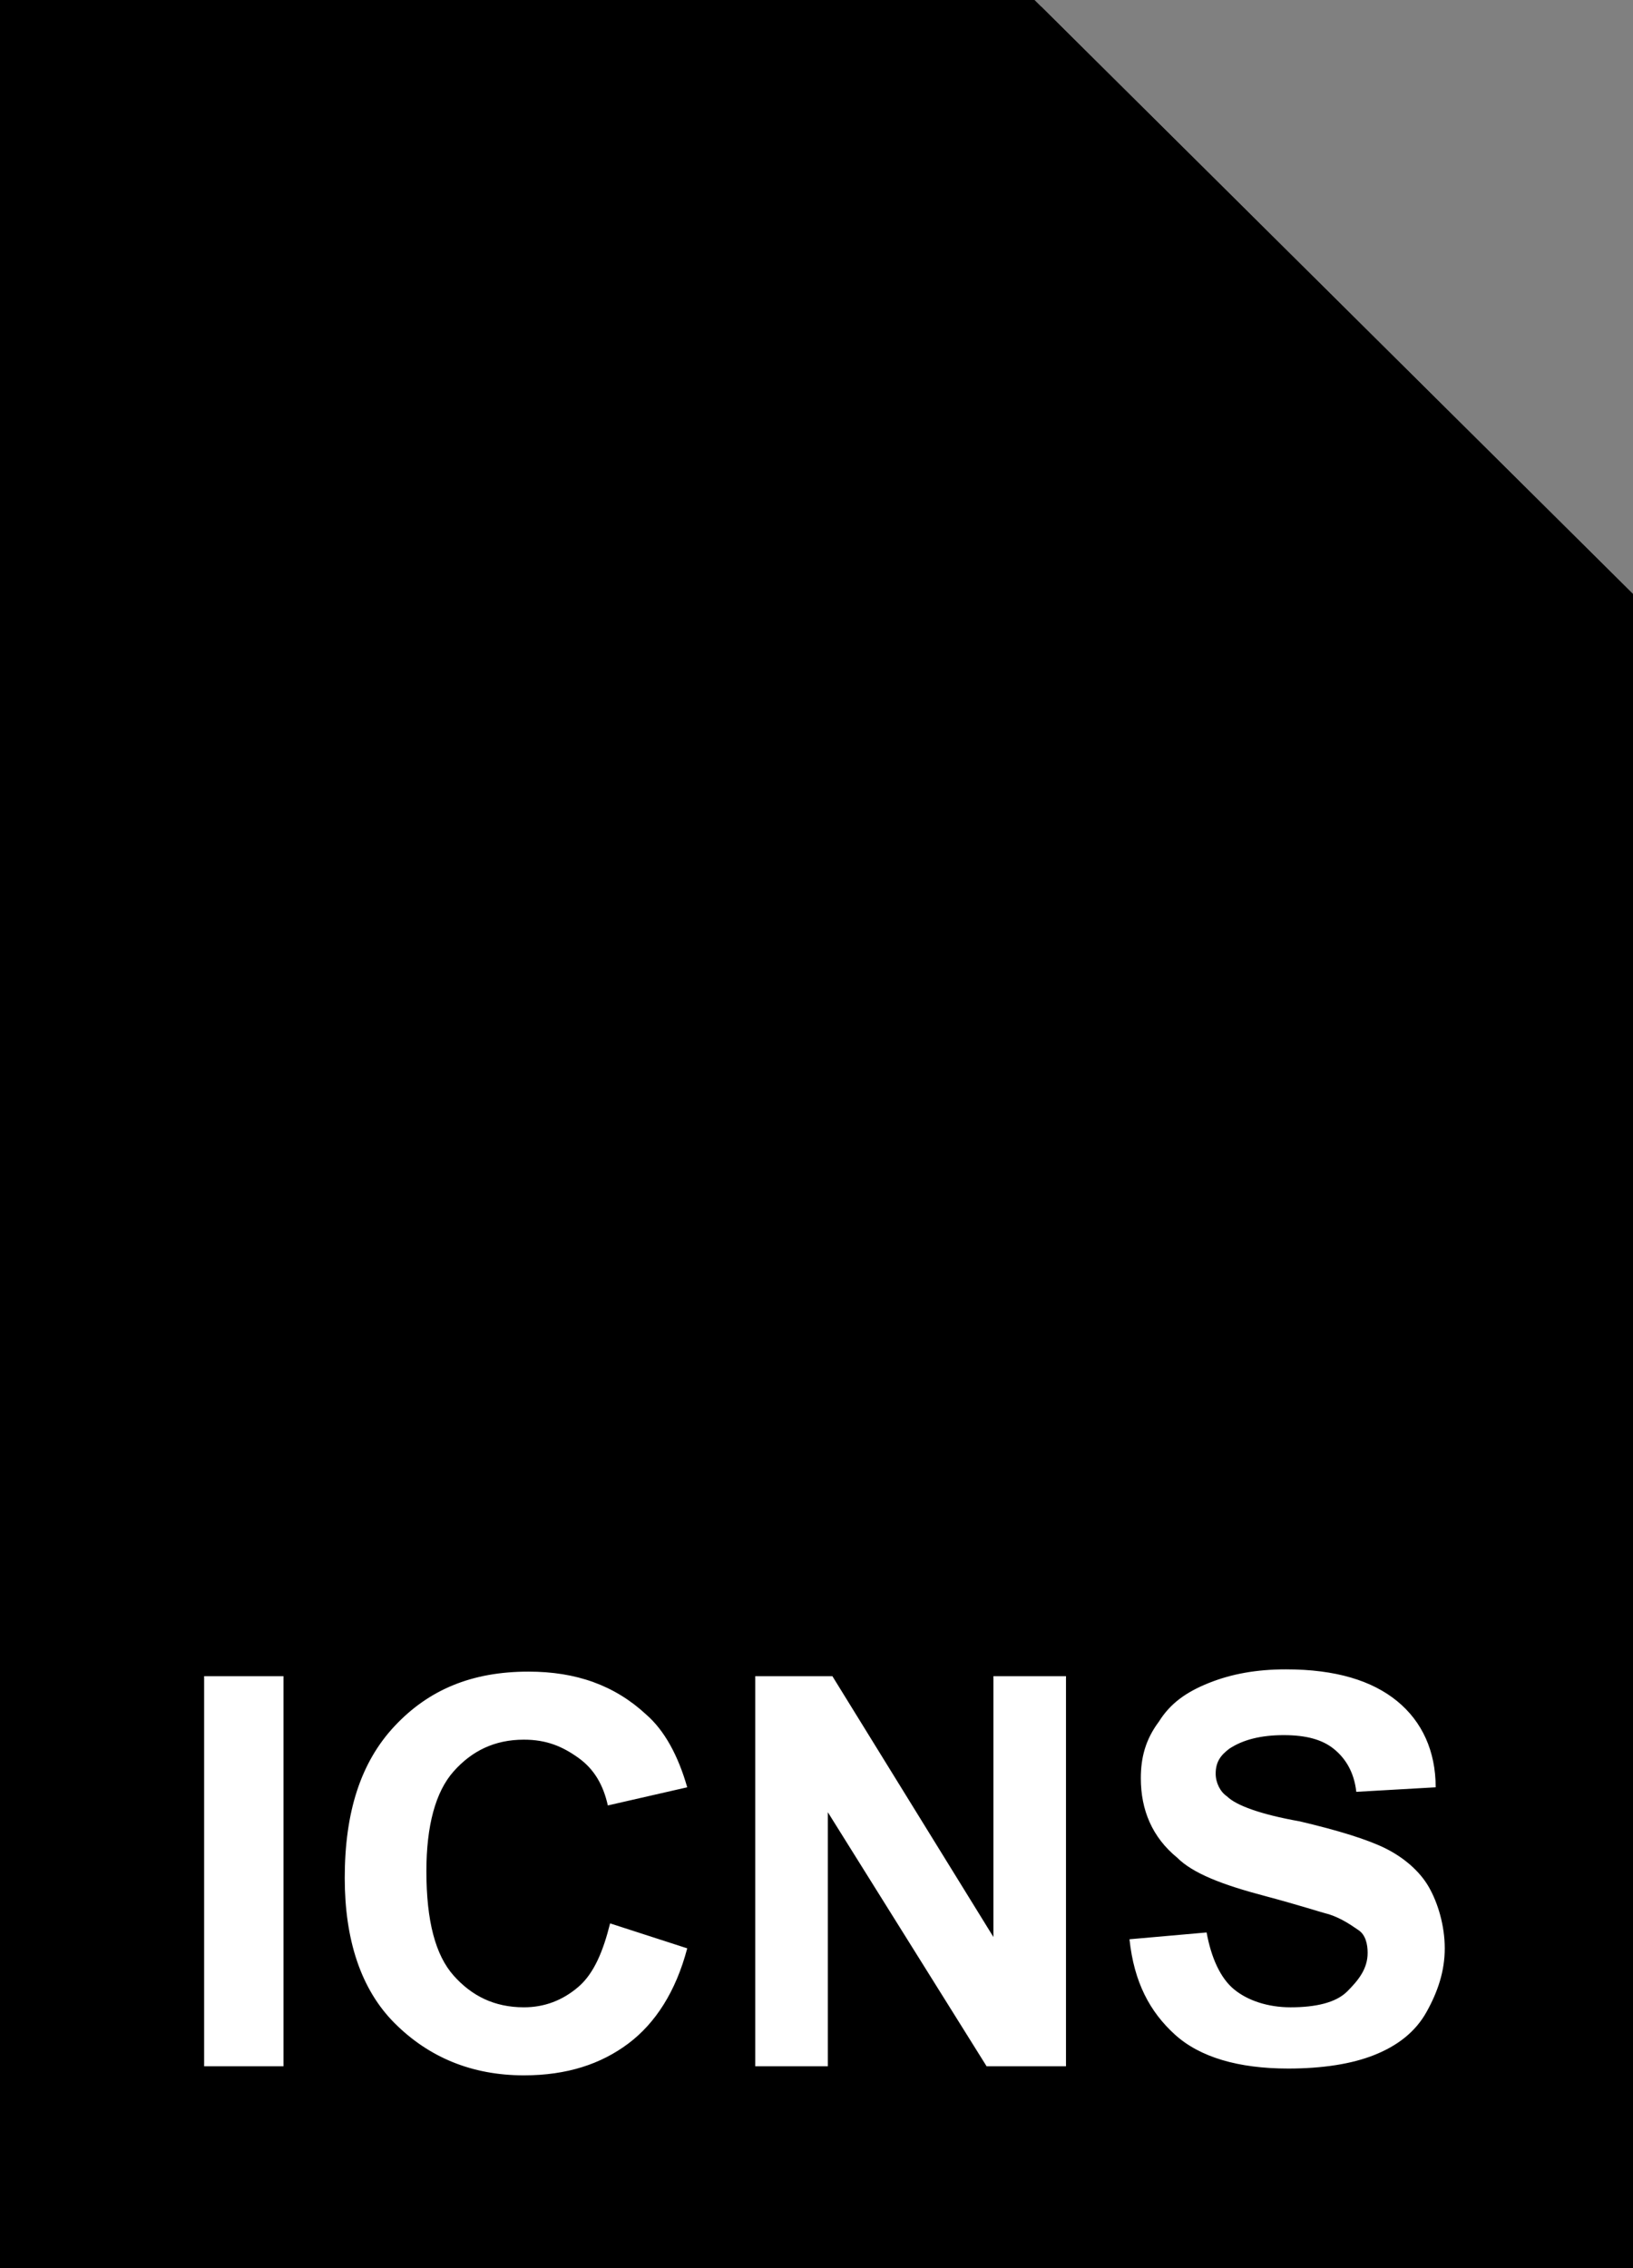 <svg xmlns="http://www.w3.org/2000/svg" viewBox="0 0 72 100"><rect x="0" y="0" width="72" height="100" fill="#808080" stroke="none"/><g><linearGradient gradientUnits="userSpaceOnUse" x1="36.2" y1="3.005" x2="36.2" y2="101" gradientTransform="matrix(1 0 0 -1 0 102)"><stop offset="0" stop-color="#006b69"/><stop offset=".124" stop-color="#00807f"/><stop offset=".262" stop-color="#009393"/><stop offset=".41" stop-color="#00a3a3"/><stop offset=".571" stop-color="#00b0af"/><stop offset=".752" stop-color="#08b8b7"/><stop offset="1" stop-color="#14bbbb"/></linearGradient><path d="M45.2 1l26.9 26.7V99H.3V1h44.9z" fill="currentColor"/><path d="M45.2 1l26.9 26.7V99H.3V1h44.9z" fill-opacity="0" stroke="currentColor" stroke-width="2"/></g><path d="M9 91.1V73.9h3.5v17.2H9zm17.9-6.3l3.4 1.1c-.5 1.9-1.4 3.3-2.6 4.2-1.2.9-2.7 1.4-4.6 1.4-2.3 0-4.2-.8-5.7-2.3s-2.2-3.7-2.2-6.4c0-2.9.7-5.1 2.2-6.7 1.5-1.6 3.4-2.4 5.9-2.4 2.1 0 3.8.6 5.2 1.9.8.7 1.4 1.8 1.8 3.2l-3.5.8c-.2-.9-.6-1.6-1.3-2.1s-1.4-.8-2.4-.8c-1.3 0-2.3.5-3.1 1.4-.8.9-1.2 2.4-1.2 4.4 0 2.2.4 3.7 1.2 4.6s1.8 1.4 3.1 1.4c.9 0 1.7-.3 2.4-.9s1.1-1.6 1.4-2.8zm6.4 6.3V73.9h3.4l7.1 11.5V73.9H47v17.2h-3.5l-7-11.2v11.2h-3.2zm16.5-5.6l3.4-.3c.2 1.1.6 2 1.2 2.5s1.5.8 2.5.8c1.1 0 2-.2 2.5-.7s.9-1 .9-1.7c0-.4-.1-.8-.4-1s-.7-.5-1.3-.7c-.4-.1-1.3-.4-2.8-.8-1.9-.5-3.2-1-3.9-1.7-1.1-.9-1.6-2.1-1.6-3.5 0-.9.2-1.7.8-2.5.5-.8 1.2-1.3 2.2-1.7s2.1-.6 3.4-.6c2.2 0 3.8.5 4.9 1.4 1.1.9 1.7 2.2 1.7 3.8l-3.5.2c-.1-.9-.5-1.5-1-1.9-.5-.4-1.2-.6-2.2-.6-1 0-1.8.2-2.4.6-.4.3-.6.6-.6 1.1 0 .4.2.8.5 1 .4.4 1.5.8 3.2 1.1 1.7.4 3 .8 3.8 1.2.8.4 1.5 1 1.9 1.7s.7 1.7.7 2.7c0 1-.3 1.9-.8 2.8s-1.3 1.5-2.3 1.9-2.3.6-3.8.6c-2.2 0-3.9-.5-5-1.5s-1.8-2.3-2-4.2z" fill="#fff"/><g><linearGradient gradientUnits="userSpaceOnUse" x1="45.214" y1="74.229" x2="58.667" y2="87.682" gradientTransform="matrix(1 0 0 -1 0 102)"><stop offset="0" stop-color="#d6ede8"/><stop offset=".297" stop-color="#d3ebe6"/><stop offset=".44" stop-color="#c7e3df"/><stop offset=".551" stop-color="#b7d8d5"/><stop offset=".645" stop-color="#a0cbc9"/><stop offset=".729" stop-color="#84bab9"/><stop offset=".804" stop-color="#62a7a7"/><stop offset=".874" stop-color="#349394"/><stop offset=".938" stop-color="#007f7f"/><stop offset=".998" stop-color="#006b6a"/><stop offset="1" stop-color="#006b69"/></linearGradient><path d="M45.2 1l26.9 26.7H45.2V1z" fill="currentColor"/><path d="M45.2 1l26.9 26.7H45.2V1z" fill-opacity="0" stroke="currentColor" stroke-width="2" stroke-linejoin="bevel"/></g><linearGradient gradientUnits="userSpaceOnUse" x1="36.118" y1="63.158" x2="36.118" y2="15.82"><stop offset=".005" stop-color="#008281"/><stop offset=".343" stop-color="#006a69"/><stop offset="1" stop-color="#003836"/></linearGradient><path d="M35.8 16.2c.2-.5.4-.5.6 0l5.4 16.7c.2.5.6.9 1.2.9h17.6c.5 0 .6.2.2.5L46.5 44.6c-.4.3-.6.9-.4 1.4l5.4 16.7c.2.5-.1.6-.4.3L36.8 52.7c-.4-.3-1-.3-1.5 0L21.2 63c-.4.3-.6.1-.4-.3L26.2 46c.1-.5 0-1.1-.4-1.4L11.5 34.3c-.4-.3-.3-.5.2-.5h17.6c.5 0 1-.4 1.2-.9l5.3-16.7z" fill="currentColor"/></svg>